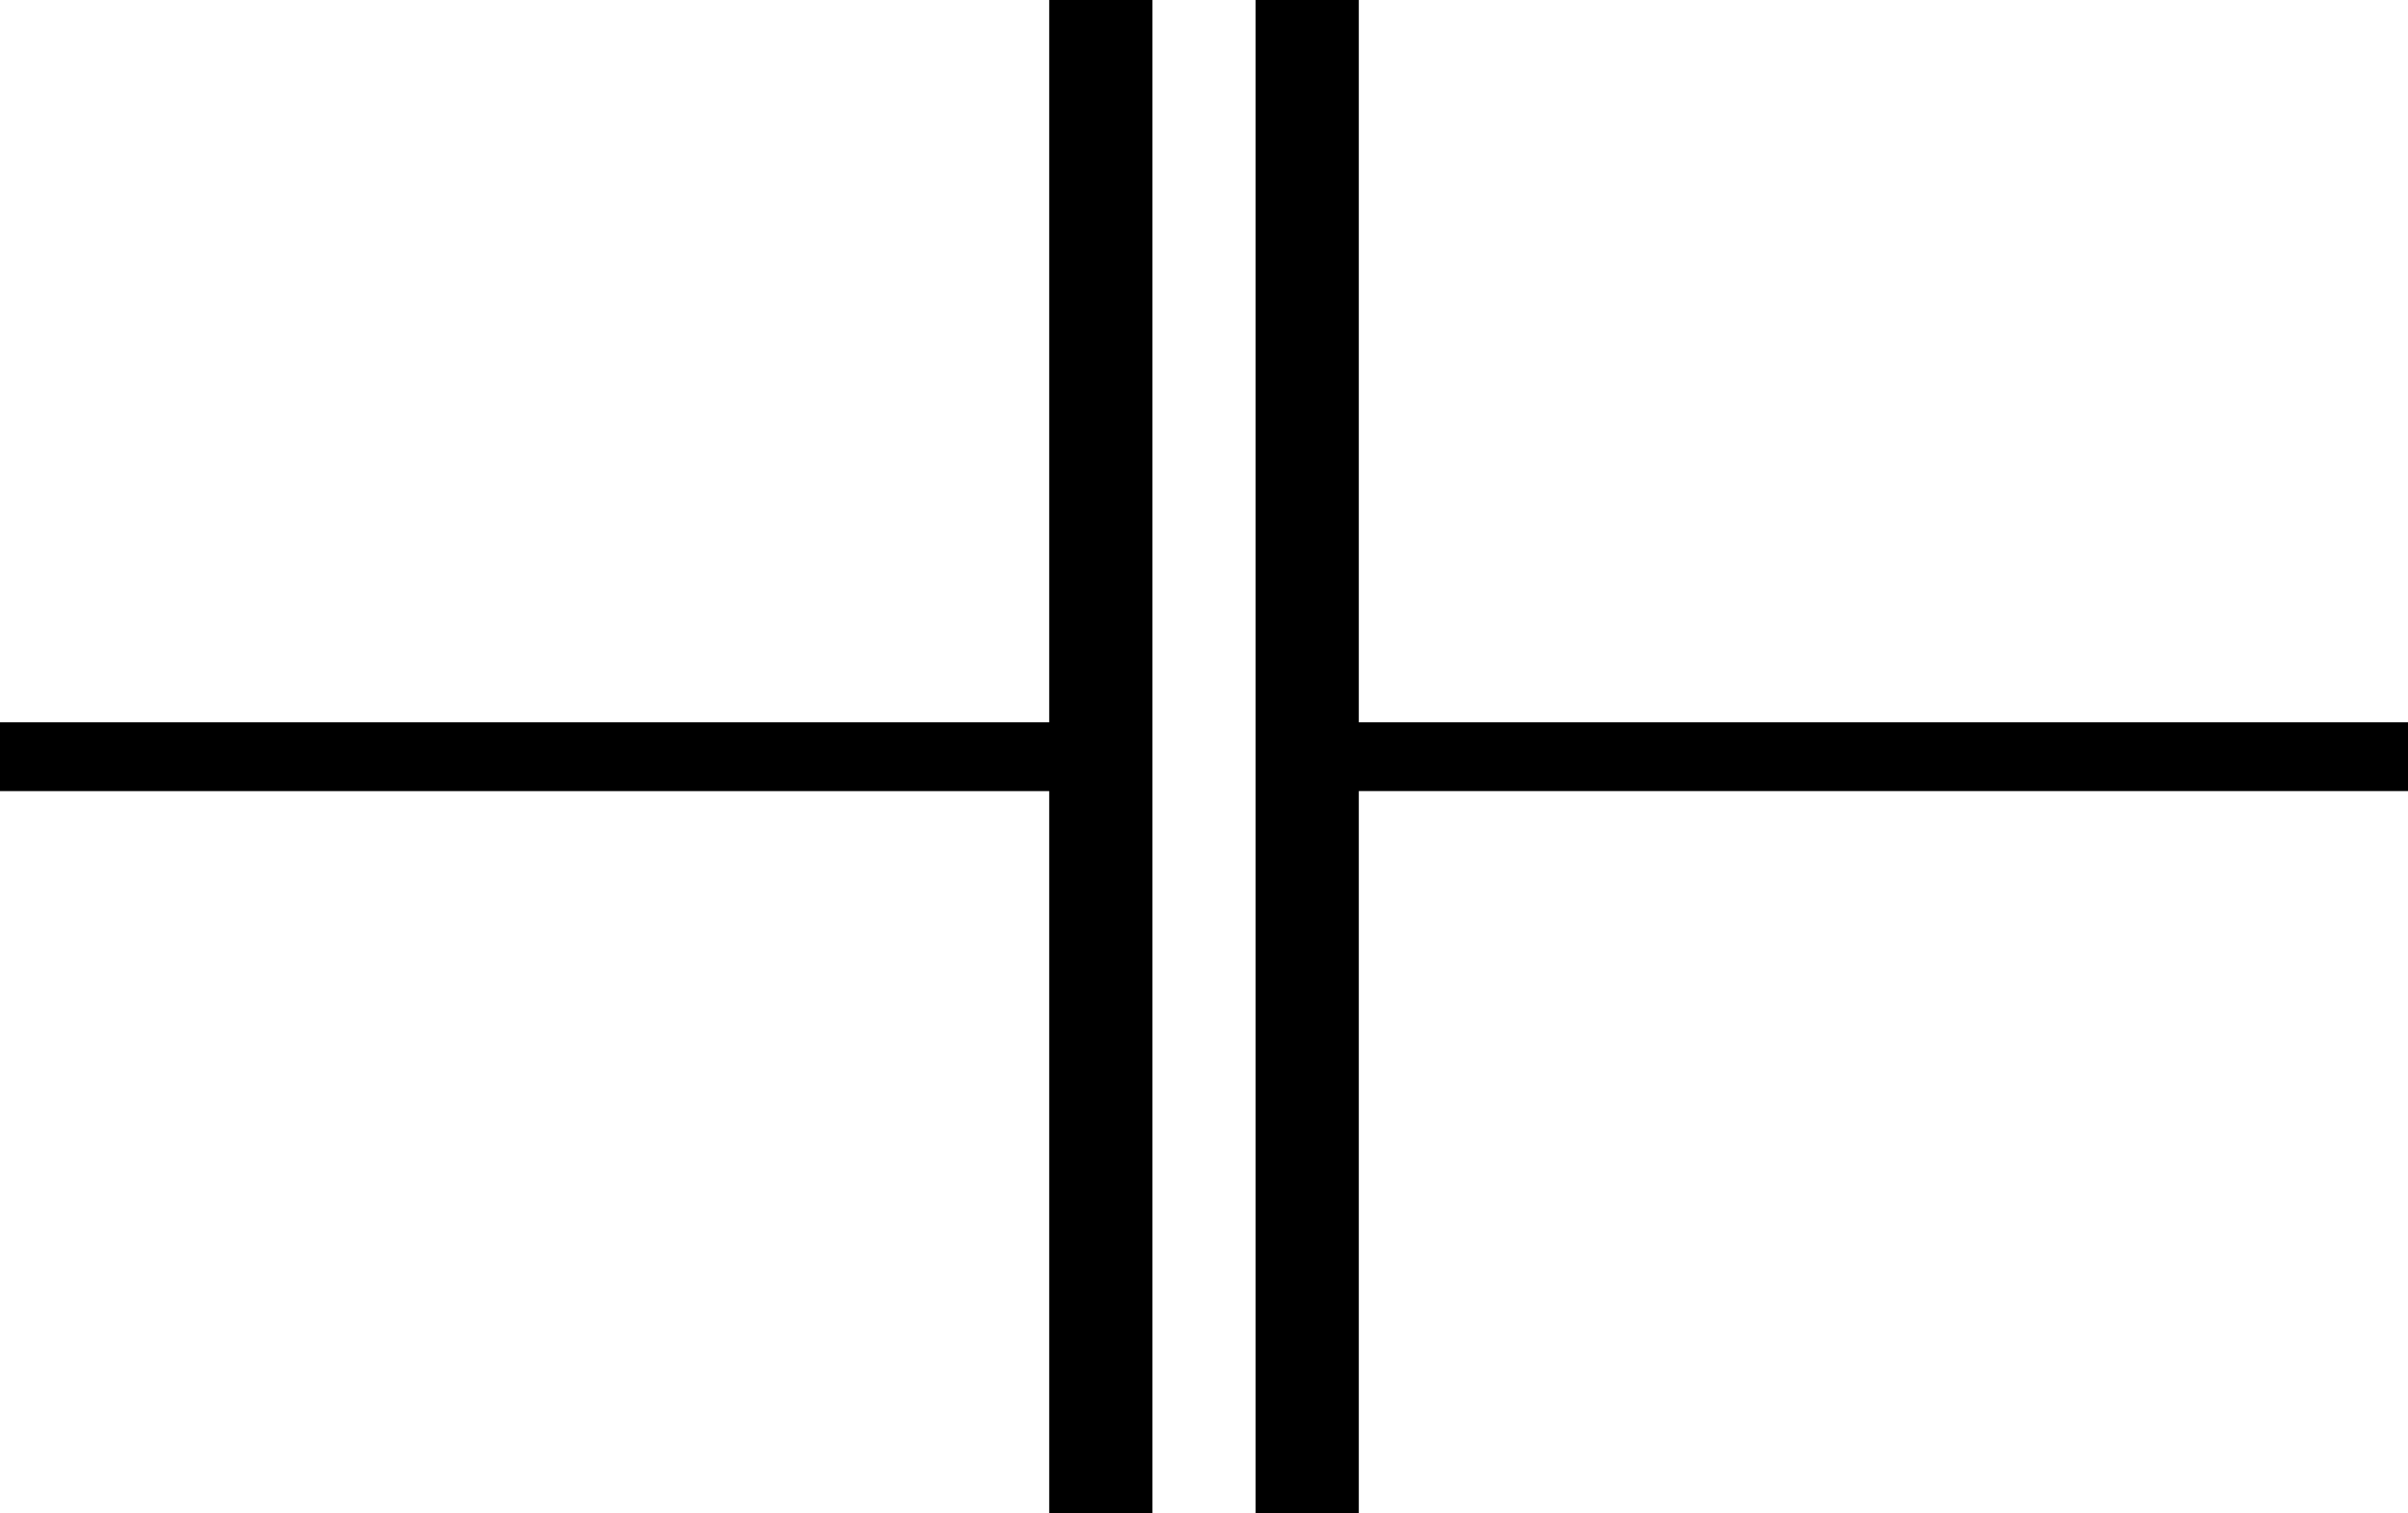 <?xml version="1.0" encoding="utf-8"?>
<!-- Generator: Adobe Illustrator 25.2.1, SVG Export Plug-In . SVG Version: 6.00 Build 0)  -->
<svg version="1.1" id="svg2" xmlns:svg="http://www.w3.org/2000/svg"
	 xmlns="http://www.w3.org/2000/svg" xmlns:xlink="http://www.w3.org/1999/xlink" x="0px" y="0px" viewBox="0 0 35 22"
	 style="enable-background:new 0 0 35 22;" xml:space="preserve">
<style type="text/css">
	.st0{fill:none;stroke:#000000;stroke-width:1.5;}
	.st1{fill:none;stroke:#000000;}
</style>
<g id="layer1">
	<path id="path17478" class="st0" d="M16,0c0,22,0,22,0,22"/>
	<path id="path17480" class="st0" d="M19,22V0"/>
	<path id="path17482" class="st1" d="M16.1,11H0"/>
	<path id="path17484" class="st1" d="M19,11c0.8,0,16,0,16,0"/>
</g>
</svg>
